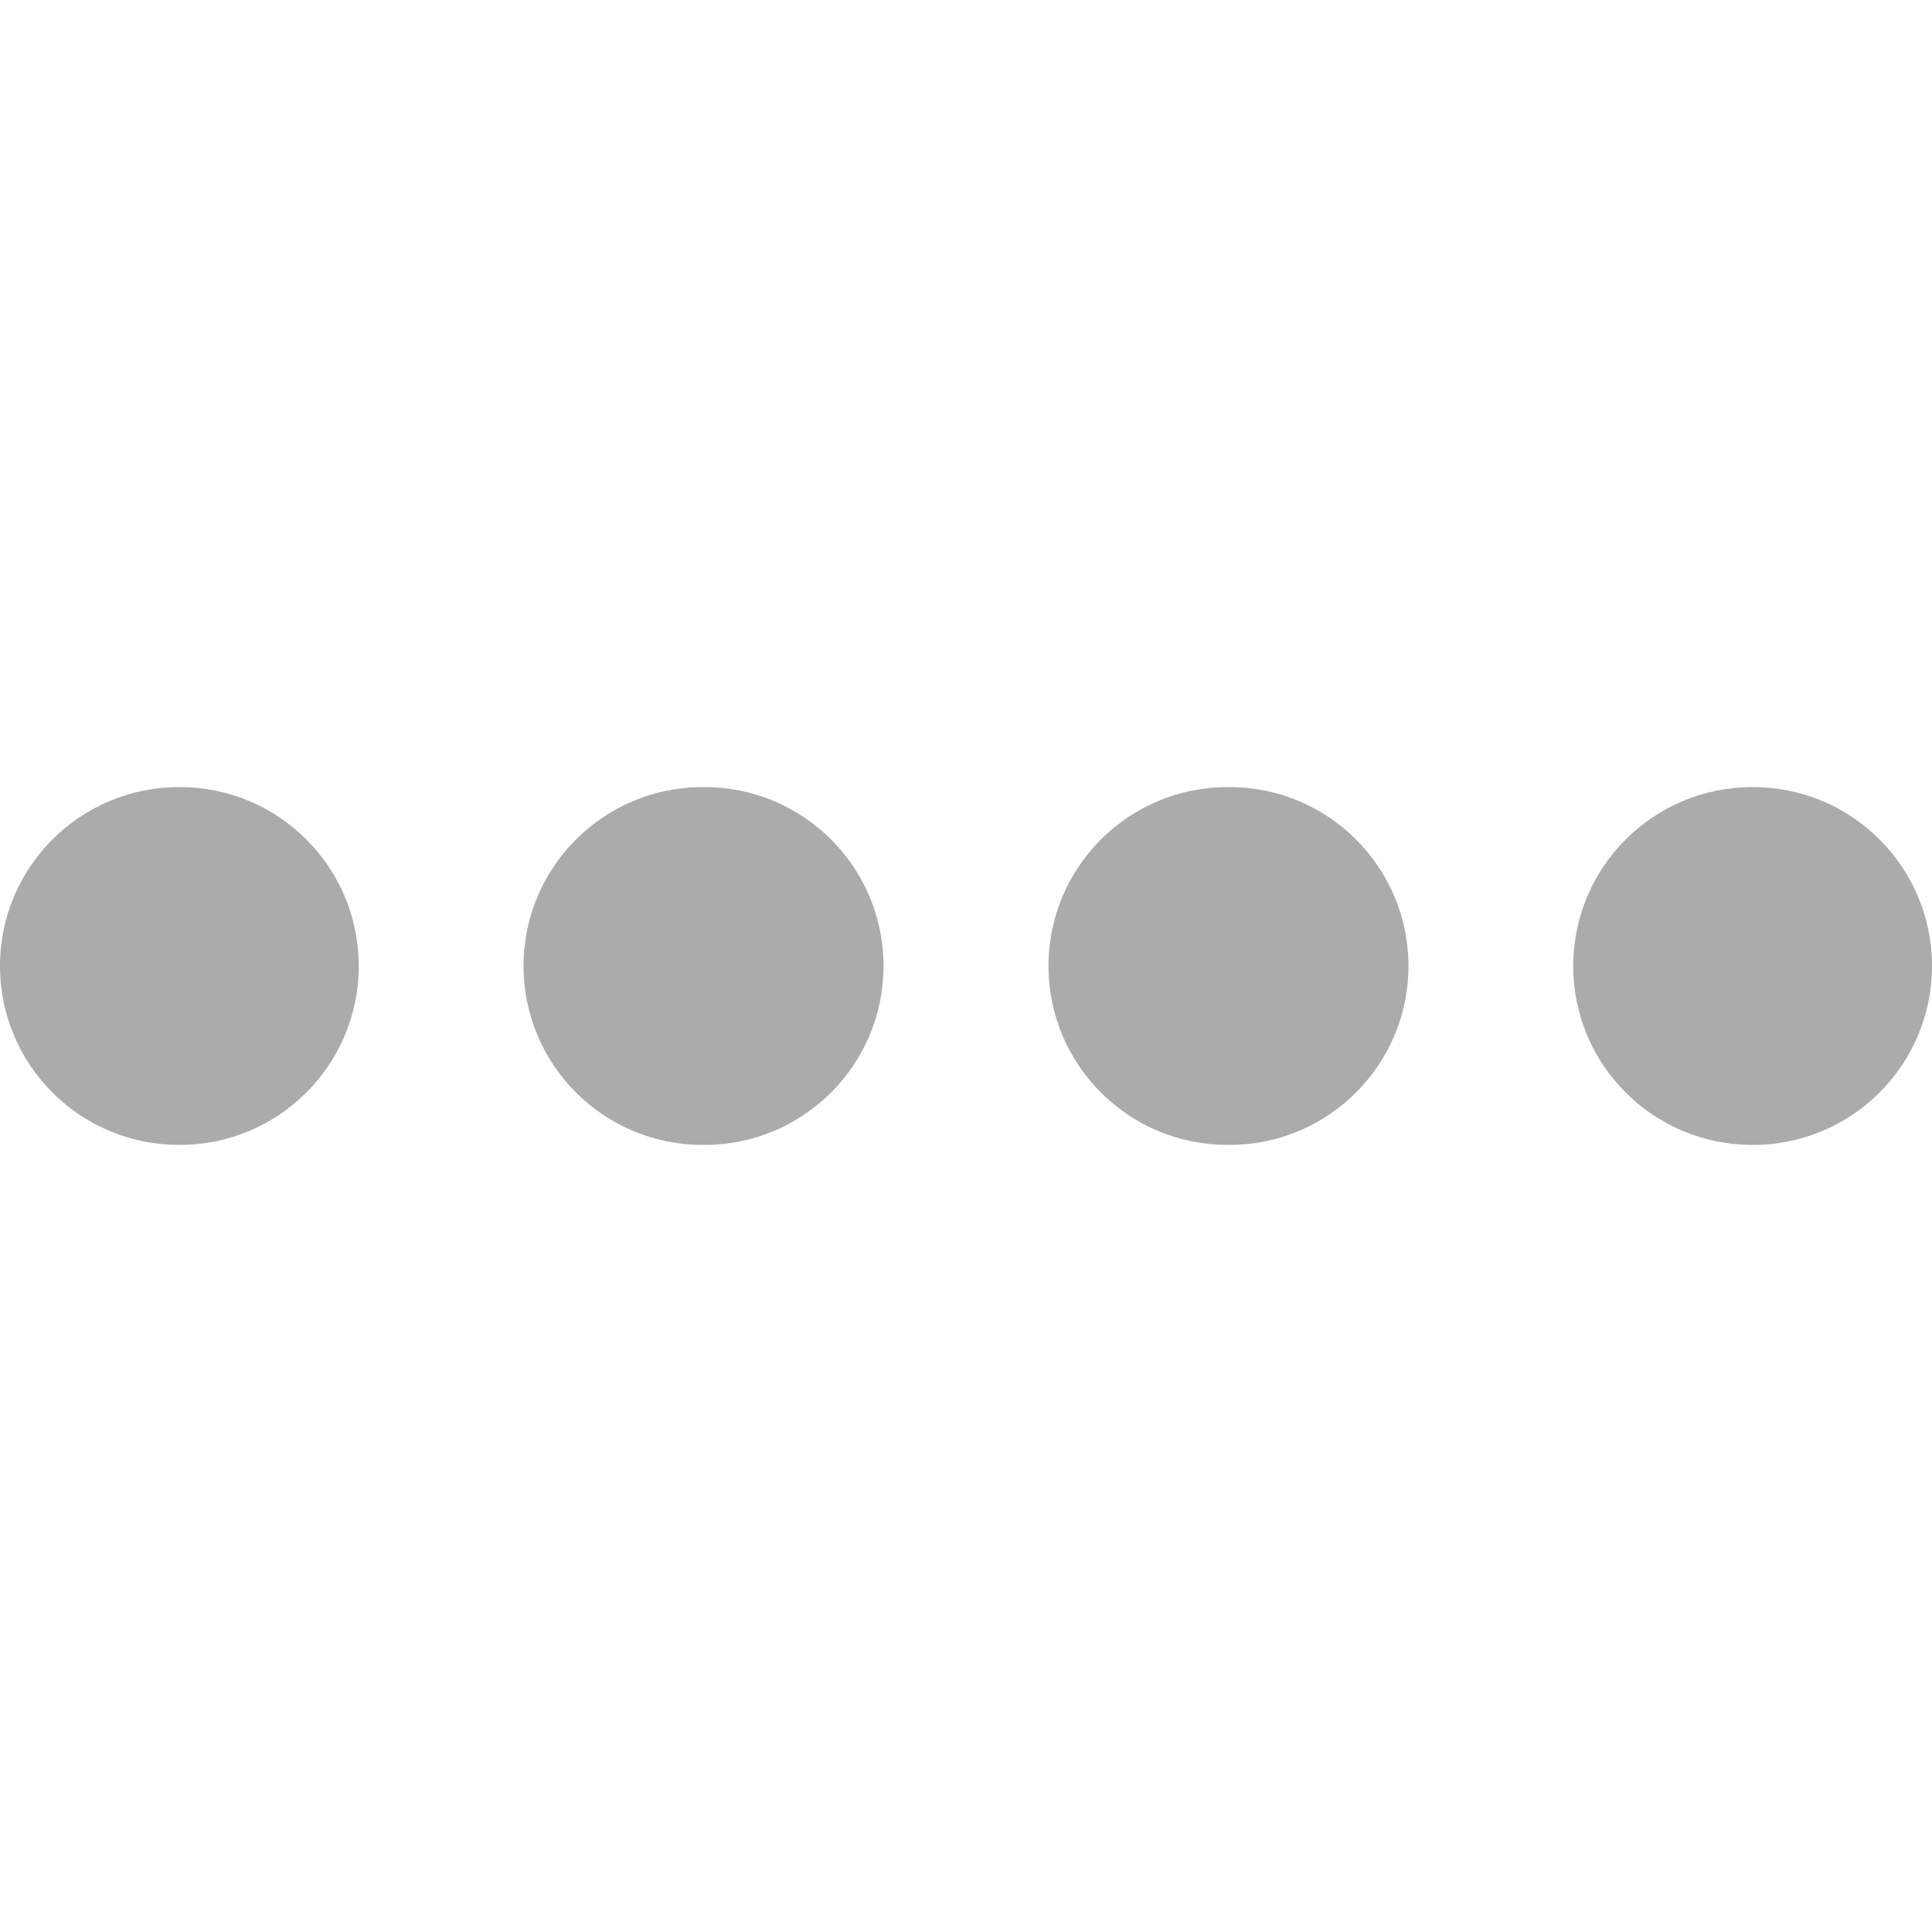 <?xml version="1.0"?>
<svg xmlns="http://www.w3.org/2000/svg" xmlns:xlink="http://www.w3.org/1999/xlink" version="1.1" id="Capa_1" x="0px" y="0px" width="212px" height="212px" viewBox="0 0 972 972" style="enable-background:new 0 0 972 972;" xml:space="preserve" class=""><g><g>
	<path d="M90,576h0.5c49.7,0,90-40.3,90-90s-40.3-90-90-90H90c-49.7,0-90,40.3-90,90S40.3,576,90,576z" data-original="#000000" class="active-path" data-old_color="#000000" fill="#ababab"/>
	<path d="M617.5,576h1.1c49.7,0,90-40.3,90-90s-40.3-90-90-90h-1.1c-49.7,0-90,40.3-90,90S567.8,576,617.5,576z" data-original="#000000" class="active-path" data-old_color="#000000" fill="#ababab"/>
	<path d="M354.5,576c49.7,0,90-40.3,90-90s-40.3-90-90-90h-1.1c-49.7,0-90,40.3-90,90s40.3,90,90,90H354.5z" data-original="#000000" class="active-path" data-old_color="#000000" fill="#ababab"/>
	<path d="M881.5,576h0.5c49.7,0,90-40.3,90-90s-40.3-90-90-90h-0.5c-49.7,0-90,40.3-90,90S831.8,576,881.5,576z" data-original="#000000" class="active-path" data-old_color="#000000" fill="#ababab"/>
</g></g> </svg>
